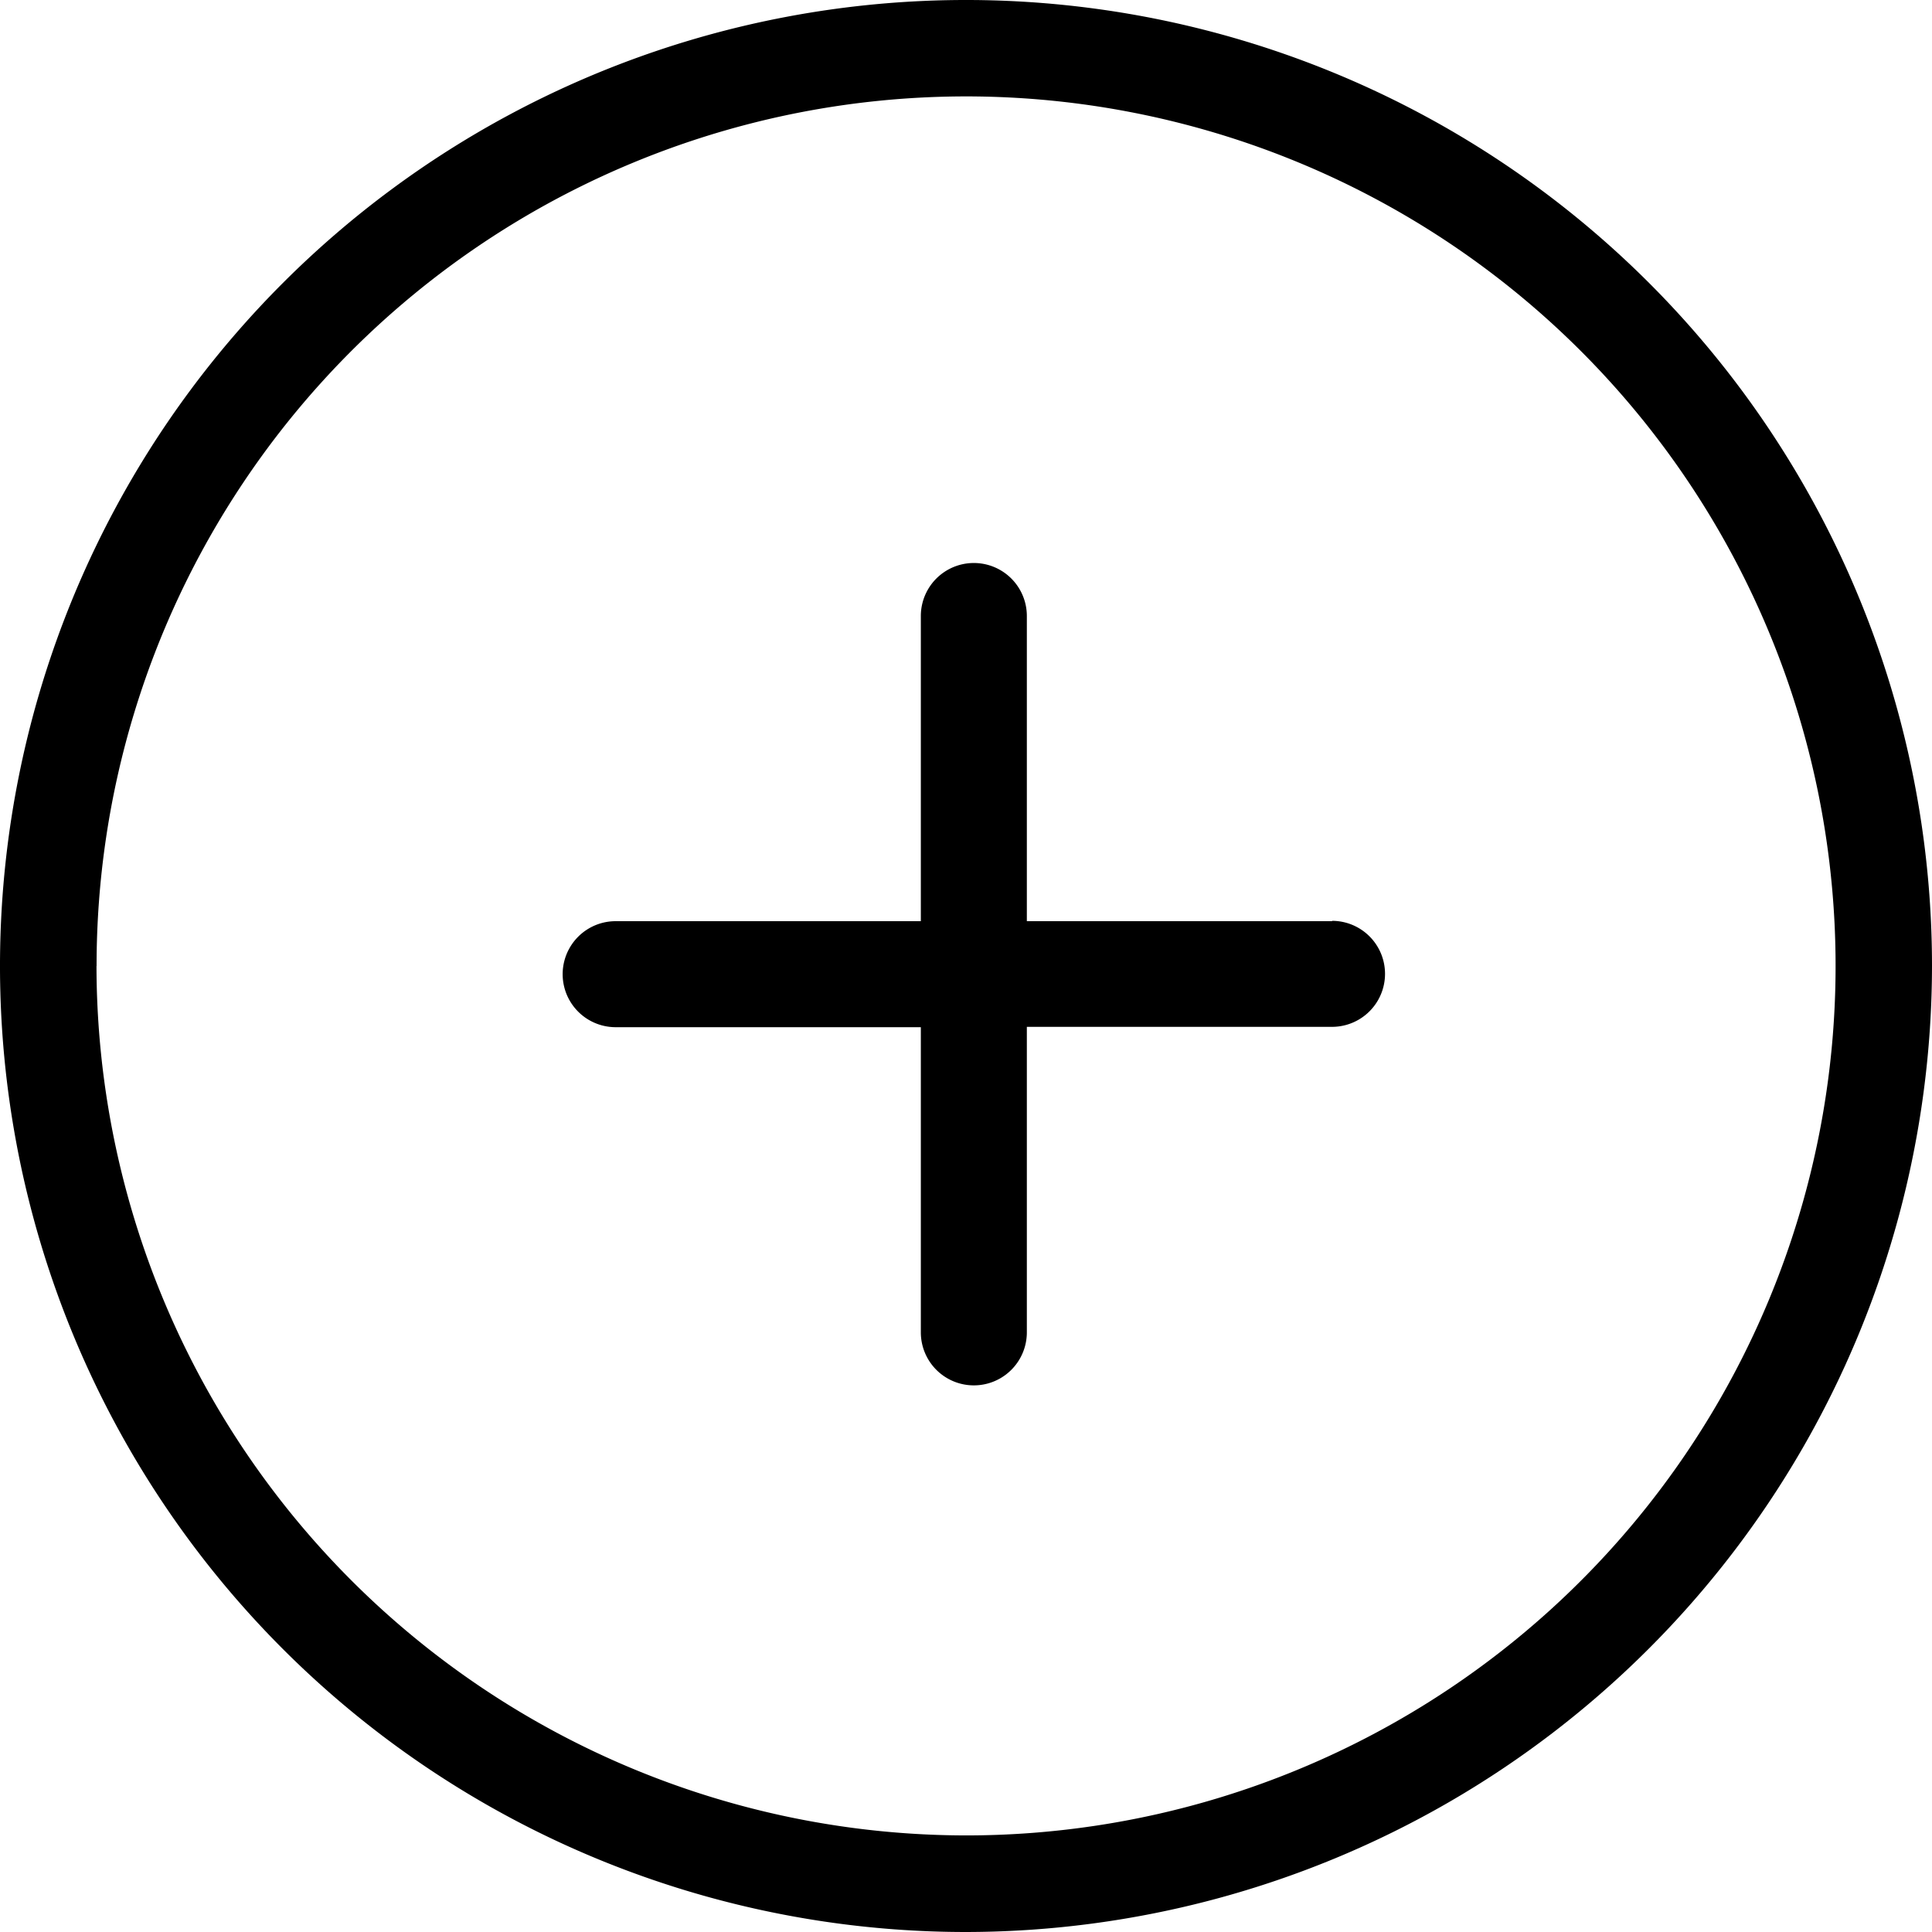 <svg xmlns="http://www.w3.org/2000/svg" viewBox="0 0 22.544 22.544"><defs></defs><g transform="translate(0 0)"><path class="a" d="M22.544,11.272A11.272,11.272,0,1,0,11.272,22.544,11.285,11.285,0,0,0,22.544,11.272Zm-21.417,0A10.146,10.146,0,1,1,11.272,21.417,10.157,10.157,0,0,1,1.126,11.272Z" transform="translate(0 0)"/><g transform="translate(6.57 6.57)"><path class="a" d="M132.565,127.767H129v-3.561a.618.618,0,1,0-1.237,0v3.561h-3.561a.618.618,0,0,0,0,1.237h3.561v3.561a.618.618,0,0,0,1.237,0V129h3.561a.618.618,0,1,0,0-1.237Z" transform="translate(-123.588 -123.588)"/></g></g></svg>